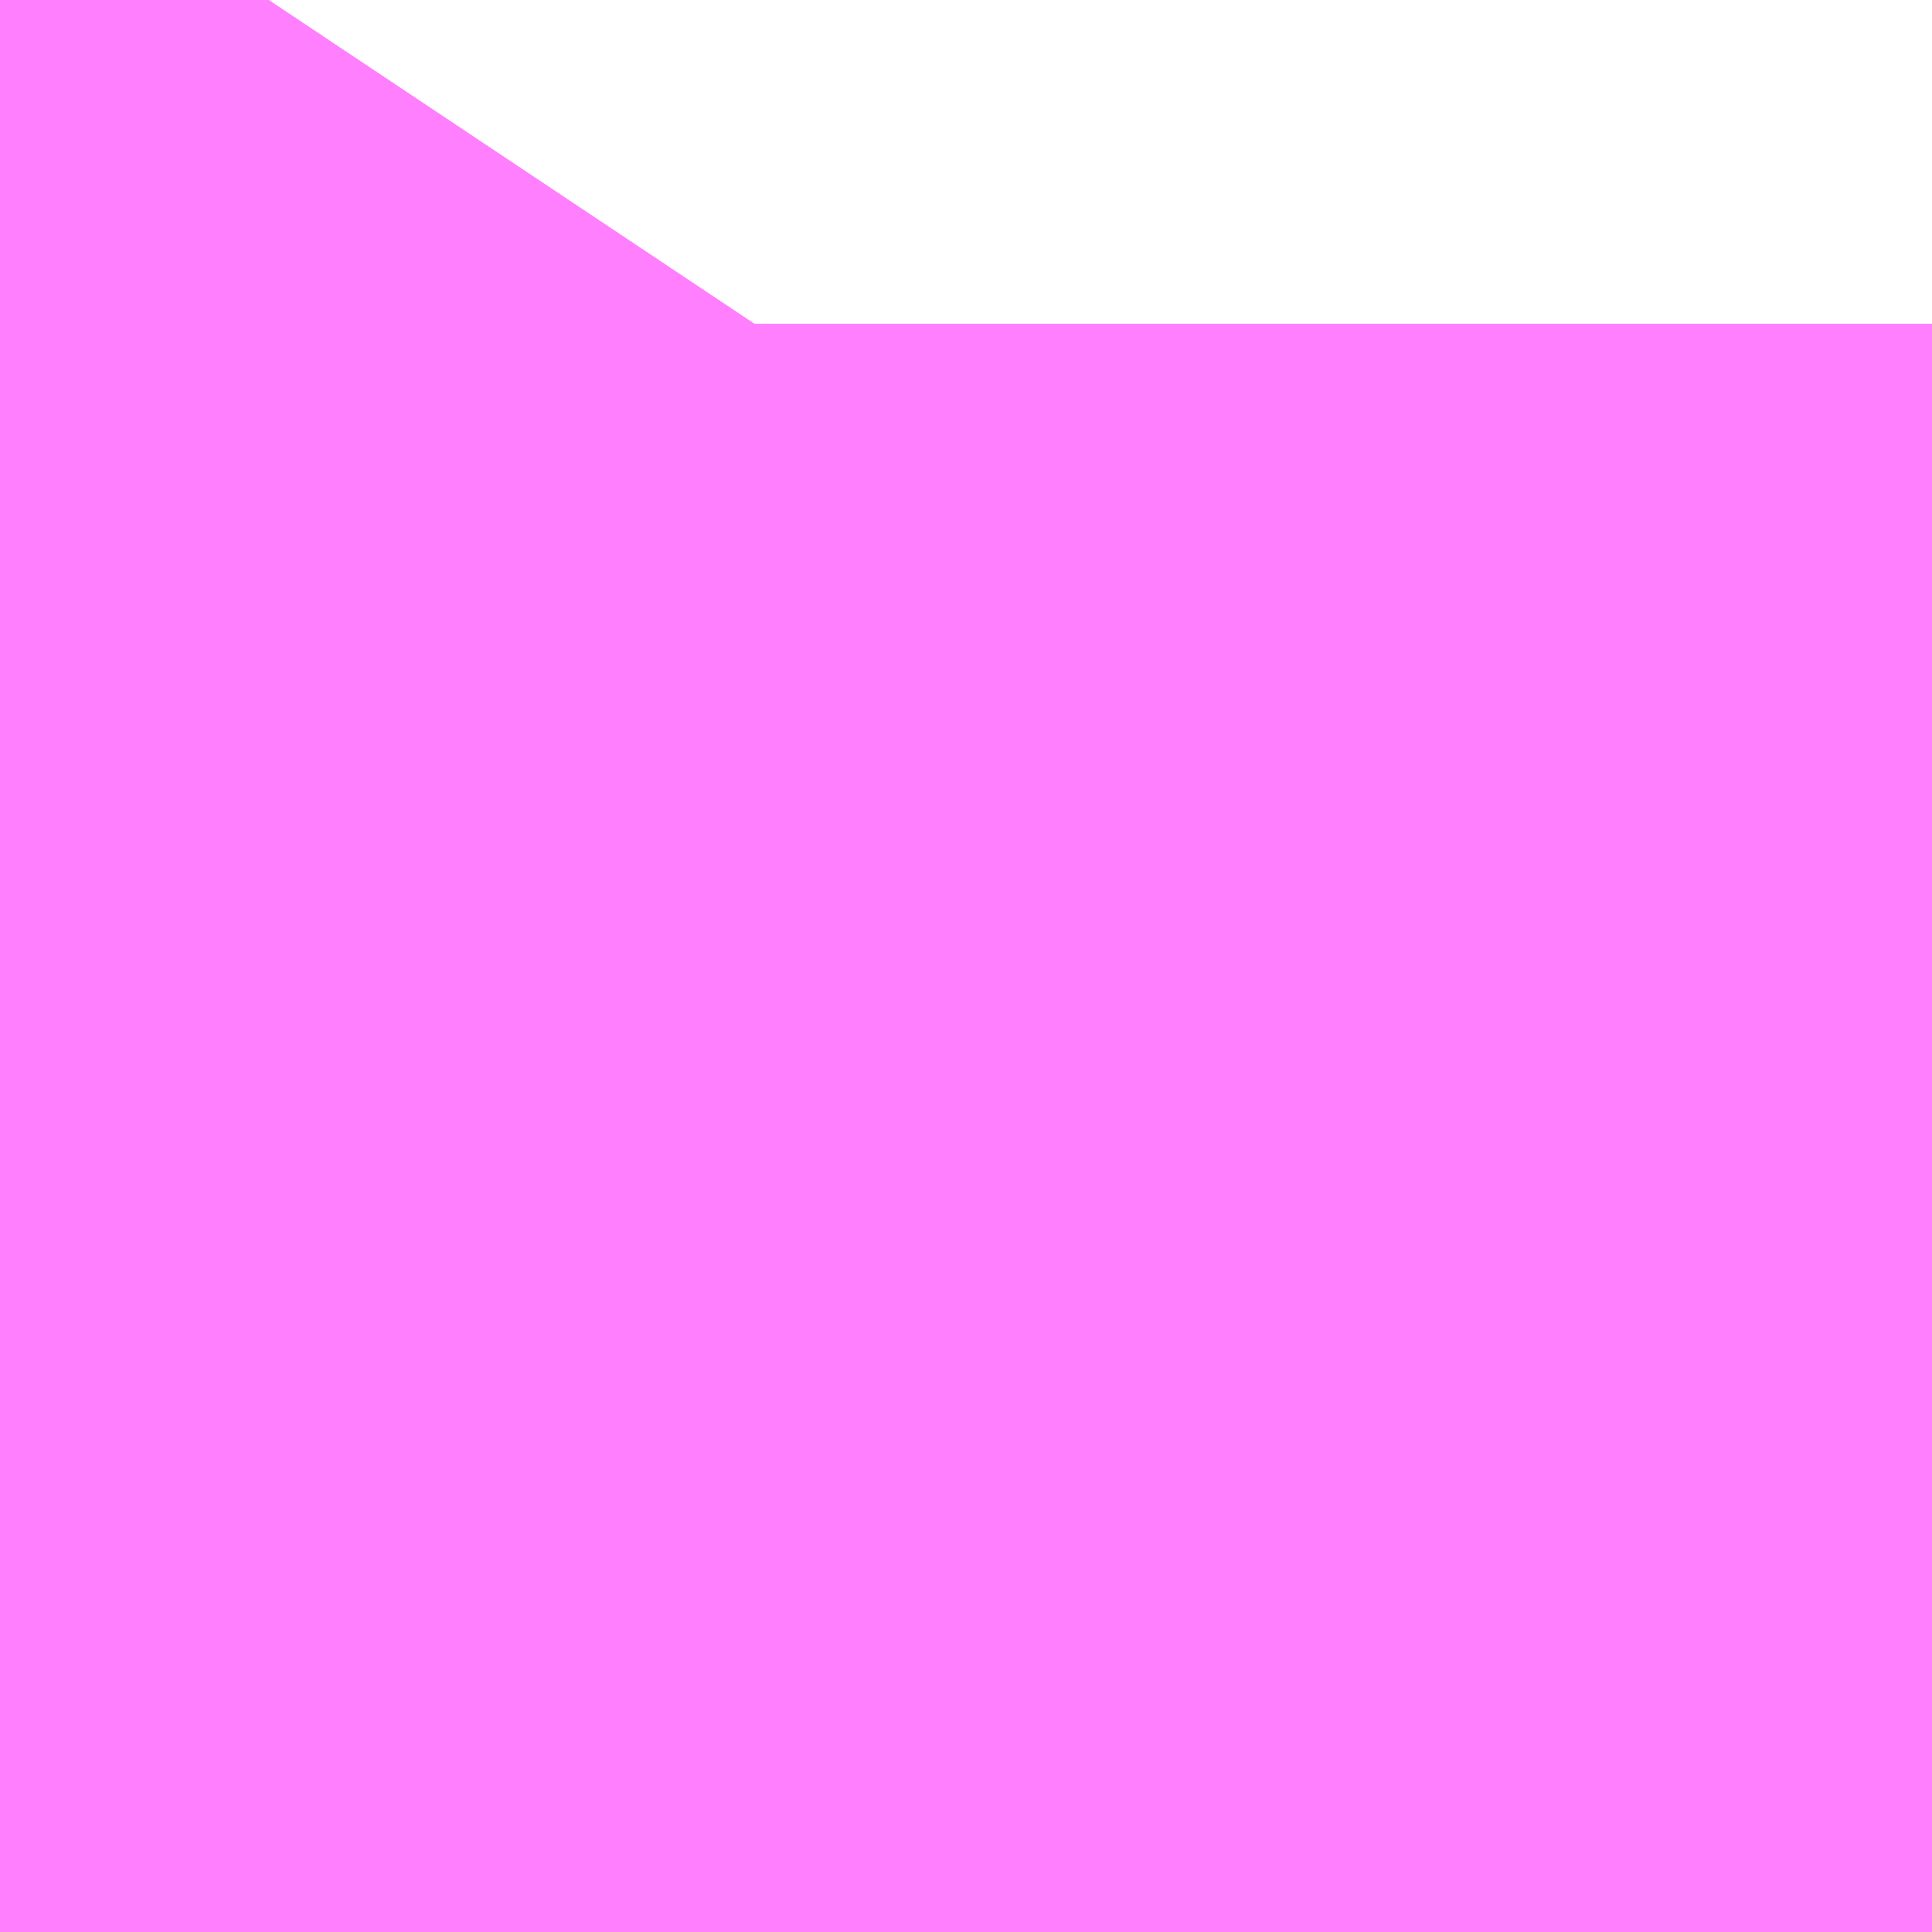 <?xml version="1.0" encoding="UTF-8"?>
<svg  xmlns="http://www.w3.org/2000/svg" xmlns:xlink="http://www.w3.org/1999/xlink" xmlns:go="http://purl.org/svgmap/profile" property="N07_001,N07_002,N07_003,N07_004,N07_005,N07_006,N07_007" viewBox="14097.244 -3865.952 0.137 0.137" go:dataArea="14097.244262695312 -3865.9515380859375 0.1373291015625 0.1373291015625" >
<globalCoordinateSystem srsName="http://purl.org/crs/84" transform="matrix(100.0,0.0,0.0,-100.0,0.0,0.0)" />
<defs>
 <g id="p0" >
  <circle cx="0.0" cy="0.0" r="3" stroke="green" stroke-width="0.75" vector-effect="non-scaling-stroke" />
 </g>
</defs>
<g fill="none" fill-rule="evenodd" stroke="#FF00FF" stroke-width="0.75" opacity="0.5" vector-effect="non-scaling-stroke" stroke-linejoin="bevel" >
<path content="1,JRバス東北（株）,うみねこ号,1.0,1.0,1.0," xlink:title="1" d="M14097.244,-3865.927L14097.247,-3865.93L14097.251,-3865.936L14097.252,-3865.937L14097.252,-3865.937L14097.252,-3865.937L14097.252,-3865.937L14097.252,-3865.937L14097.252,-3865.937L14097.252,-3865.937L14097.254,-3865.939L14097.254,-3865.939L14097.254,-3865.939L14097.254,-3865.939L14097.254,-3865.939L14097.261,-3865.949L14097.263,-3865.952"/>
<path content="1,JRバス東北（株）,けんじライナー号,1.0,1.0,1.0," xlink:title="1" d="M14097.244,-3865.927L14097.247,-3865.93L14097.251,-3865.936L14097.252,-3865.937L14097.252,-3865.937L14097.252,-3865.937L14097.252,-3865.937L14097.252,-3865.937L14097.252,-3865.937L14097.252,-3865.937L14097.254,-3865.939L14097.254,-3865.939L14097.254,-3865.939L14097.254,-3865.939L14097.254,-3865.939L14097.261,-3865.949L14097.263,-3865.952"/>
<path content="1,JRバス東北（株）,アーバン号,3.2,4.0,4.0," xlink:title="1" d="M14097.244,-3865.927L14097.247,-3865.93L14097.251,-3865.936L14097.252,-3865.937L14097.252,-3865.937L14097.252,-3865.937L14097.252,-3865.937L14097.252,-3865.937L14097.252,-3865.937L14097.252,-3865.937L14097.254,-3865.939L14097.254,-3865.939L14097.254,-3865.939L14097.254,-3865.939L14097.254,-3865.939L14097.261,-3865.949L14097.263,-3865.952"/>
<path content="1,JRバス東北（株）,キャッスル号,3.0,3.0,3.0," xlink:title="1" d="M14097.244,-3865.927L14097.247,-3865.93L14097.251,-3865.936L14097.252,-3865.937L14097.252,-3865.937L14097.252,-3865.937L14097.252,-3865.937L14097.252,-3865.937L14097.252,-3865.937L14097.252,-3865.937L14097.254,-3865.939L14097.254,-3865.939L14097.254,-3865.939L14097.254,-3865.939L14097.254,-3865.939L14097.261,-3865.949L14097.263,-3865.952"/>
<path content="1,JRバス東北（株）,グリーンライナー号,2.0,2.0,2.0," xlink:title="1" d="M14097.244,-3865.927L14097.247,-3865.93L14097.251,-3865.936L14097.252,-3865.937L14097.252,-3865.937L14097.252,-3865.937L14097.252,-3865.937L14097.252,-3865.937L14097.252,-3865.937L14097.252,-3865.937L14097.254,-3865.939L14097.254,-3865.939L14097.254,-3865.939L14097.254,-3865.939L14097.254,-3865.939L14097.261,-3865.949L14097.263,-3865.952"/>
<path content="1,JRバス東北（株）,ドリーム盛岡・らくちん号,2.2,3.0,3.0," xlink:title="1" d="M14097.244,-3865.927L14097.247,-3865.93L14097.251,-3865.936L14097.252,-3865.937L14097.252,-3865.937L14097.252,-3865.937L14097.252,-3865.937L14097.252,-3865.937L14097.252,-3865.937L14097.252,-3865.937L14097.254,-3865.939L14097.254,-3865.939L14097.254,-3865.939L14097.254,-3865.939L14097.254,-3865.939L14097.261,-3865.949L14097.263,-3865.952"/>
<path content="1,JRバス東北（株）,ドリーム秋田・横浜号,1.0,1.0,1.0," xlink:title="1" d="M14097.263,-3865.952L14097.261,-3865.949L14097.254,-3865.939L14097.254,-3865.939L14097.254,-3865.939L14097.254,-3865.939L14097.254,-3865.939L14097.252,-3865.937L14097.252,-3865.937L14097.252,-3865.937L14097.252,-3865.937L14097.252,-3865.937L14097.252,-3865.937L14097.252,-3865.937L14097.251,-3865.936L14097.247,-3865.93L14097.244,-3865.927"/>
<path content="1,JRバス東北（株）,ブルーシティ号,1.5,1.5,1.5," xlink:title="1" d="M14097.244,-3865.927L14097.247,-3865.93L14097.251,-3865.936L14097.252,-3865.937L14097.252,-3865.937L14097.252,-3865.937L14097.252,-3865.937L14097.252,-3865.937L14097.252,-3865.937L14097.252,-3865.937L14097.254,-3865.939L14097.254,-3865.939L14097.254,-3865.939L14097.254,-3865.939L14097.254,-3865.939L14097.261,-3865.949L14097.263,-3865.952"/>
<path content="1,JRバス東北（株）,ラ・フォーレ号,1.0,1.0,1.0," xlink:title="1" d="M14097.244,-3865.927L14097.247,-3865.93L14097.251,-3865.936L14097.252,-3865.937L14097.252,-3865.937L14097.252,-3865.937L14097.252,-3865.937L14097.252,-3865.937L14097.252,-3865.937L14097.252,-3865.937L14097.254,-3865.939L14097.254,-3865.939L14097.254,-3865.939L14097.254,-3865.939L14097.254,-3865.939L14097.261,-3865.949L14097.263,-3865.952"/>
<path content="1,JRバス東北（株）,仙台～大館線,1.0,1.0,1.0," xlink:title="1" d="M14097.244,-3865.927L14097.245,-3865.927L14097.246,-3865.928L14097.246,-3865.929L14097.247,-3865.93L14097.251,-3865.936L14097.252,-3865.937L14097.252,-3865.937L14097.252,-3865.937L14097.252,-3865.937L14097.252,-3865.937L14097.252,-3865.937L14097.252,-3865.937L14097.254,-3865.939L14097.254,-3865.939L14097.254,-3865.939L14097.254,-3865.939L14097.254,-3865.939L14097.261,-3865.949L14097.261,-3865.949L14097.261,-3865.949L14097.261,-3865.949L14097.261,-3865.949L14097.261,-3865.949L14097.263,-3865.952"/>
<path content="1,JRバス東北（株）,仙台～江刺・水沢線,2.0,2.0,2.0," xlink:title="1" d="M14097.244,-3865.927L14097.247,-3865.93L14097.251,-3865.936L14097.252,-3865.937L14097.252,-3865.937L14097.252,-3865.937L14097.252,-3865.937L14097.252,-3865.937L14097.252,-3865.937L14097.252,-3865.937L14097.254,-3865.939L14097.254,-3865.939L14097.254,-3865.939L14097.254,-3865.939L14097.254,-3865.939L14097.261,-3865.949L14097.263,-3865.952"/>
<path content="1,JRバス東北（株）,仙秋号,2.0,2.0,2.0," xlink:title="1" d="M14097.244,-3865.927L14097.247,-3865.93L14097.251,-3865.936L14097.252,-3865.937L14097.252,-3865.937L14097.252,-3865.937L14097.252,-3865.937L14097.252,-3865.937L14097.252,-3865.937L14097.252,-3865.937L14097.254,-3865.939L14097.254,-3865.939L14097.254,-3865.939L14097.254,-3865.939L14097.254,-3865.939L14097.261,-3865.949L14097.263,-3865.952"/>
<path content="1,JRバス関東（株）,ドリーム盛岡号,2.2,3.0,3.0," xlink:title="1" d="M14097.244,-3865.927L14097.247,-3865.93L14097.251,-3865.936L14097.252,-3865.937L14097.252,-3865.937L14097.252,-3865.937L14097.252,-3865.937L14097.252,-3865.937L14097.252,-3865.937L14097.252,-3865.937L14097.254,-3865.939L14097.254,-3865.939L14097.254,-3865.939L14097.254,-3865.939L14097.254,-3865.939L14097.261,-3865.949L14097.263,-3865.952"/>
<path content="1,京浜急行バス（株）,ノクターン号,3.4,4.0,4.0," xlink:title="1" d="M14097.244,-3865.927L14097.247,-3865.93L14097.251,-3865.936L14097.252,-3865.937L14097.252,-3865.937L14097.252,-3865.937L14097.252,-3865.937L14097.252,-3865.937L14097.252,-3865.937L14097.252,-3865.937L14097.254,-3865.939L14097.254,-3865.939L14097.254,-3865.939L14097.254,-3865.939L14097.254,-3865.939L14097.261,-3865.949L14097.263,-3865.952"/>
<path content="1,京浜急行バス（株）,ビーム号,1.0,1.0,1.0," xlink:title="1" d="M14097.263,-3865.952L14097.261,-3865.949L14097.254,-3865.939L14097.254,-3865.939L14097.254,-3865.939L14097.254,-3865.939L14097.254,-3865.939L14097.252,-3865.937L14097.252,-3865.937L14097.252,-3865.937L14097.252,-3865.937L14097.252,-3865.937L14097.252,-3865.937L14097.252,-3865.937L14097.251,-3865.936L14097.247,-3865.93L14097.244,-3865.927"/>
<path content="1,十和田観光電鉄（株）,うみねこ号,4.0,4.0,4.0," xlink:title="1" d="M14097.263,-3865.952L14097.261,-3865.949L14097.254,-3865.939L14097.254,-3865.939L14097.254,-3865.939L14097.254,-3865.939L14097.254,-3865.939L14097.252,-3865.937L14097.252,-3865.937L14097.252,-3865.937L14097.252,-3865.937L14097.252,-3865.937L14097.252,-3865.937L14097.252,-3865.937L14097.251,-3865.936L14097.247,-3865.93L14097.246,-3865.929L14097.246,-3865.928L14097.245,-3865.927L14097.244,-3865.927"/>
<path content="1,十和田観光電鉄（株）,シリウス号,1.0,1.0,1.0," xlink:title="1" d="M14097.263,-3865.952L14097.261,-3865.949L14097.261,-3865.949L14097.261,-3865.949L14097.261,-3865.949L14097.261,-3865.949L14097.261,-3865.949L14097.254,-3865.939L14097.254,-3865.939L14097.254,-3865.939L14097.254,-3865.939L14097.254,-3865.939L14097.252,-3865.937L14097.252,-3865.937L14097.252,-3865.937L14097.252,-3865.937L14097.252,-3865.937L14097.252,-3865.937L14097.252,-3865.937L14097.251,-3865.936L14097.247,-3865.93L14097.246,-3865.929L14097.246,-3865.928L14097.245,-3865.927L14097.244,-3865.927"/>
<path content="1,十和田観光電鉄（株）,ブルーシティー号,6.0,6.0,6.0," xlink:title="1" d="M14097.263,-3865.952L14097.261,-3865.949L14097.254,-3865.939L14097.254,-3865.939L14097.254,-3865.939L14097.254,-3865.939L14097.254,-3865.939L14097.252,-3865.937L14097.252,-3865.937L14097.252,-3865.937L14097.252,-3865.937L14097.252,-3865.937L14097.252,-3865.937L14097.252,-3865.937L14097.251,-3865.936L14097.247,-3865.93L14097.246,-3865.929L14097.246,-3865.928L14097.245,-3865.927L14097.244,-3865.927"/>
<path content="1,南部バス（株）,うみねこ号　仙台→八戸,4.0,4.0,4.0," xlink:title="1" d="M14097.244,-3865.927L14097.245,-3865.927L14097.246,-3865.928L14097.246,-3865.929L14097.247,-3865.93L14097.251,-3865.936L14097.252,-3865.937L14097.252,-3865.937L14097.252,-3865.937L14097.252,-3865.937L14097.252,-3865.937L14097.252,-3865.937L14097.252,-3865.937L14097.254,-3865.939L14097.254,-3865.939L14097.254,-3865.939L14097.254,-3865.939L14097.254,-3865.939L14097.261,-3865.949L14097.263,-3865.952"/>
<path content="1,南部バス（株）,うみねこ号　八戸→仙台,4.0,4.0,4.0," xlink:title="1" d="M14097.263,-3865.952L14097.261,-3865.949L14097.261,-3865.949L14097.261,-3865.949L14097.261,-3865.949L14097.261,-3865.949L14097.261,-3865.949L14097.254,-3865.939L14097.254,-3865.939L14097.254,-3865.939L14097.254,-3865.939L14097.254,-3865.939L14097.252,-3865.937L14097.252,-3865.937L14097.252,-3865.937L14097.252,-3865.937L14097.252,-3865.937L14097.252,-3865.937L14097.252,-3865.937L14097.251,-3865.936L14097.247,-3865.93L14097.246,-3865.929L14097.246,-3865.928L14097.245,-3865.927L14097.244,-3865.927"/>
<path content="1,国際興業（株）,けせんライナー,1.0,1.0,1.0," xlink:title="1" d="M14097.244,-3865.927L14097.247,-3865.93L14097.251,-3865.936L14097.252,-3865.937L14097.252,-3865.937L14097.252,-3865.937L14097.252,-3865.937L14097.252,-3865.937L14097.252,-3865.937L14097.252,-3865.937L14097.254,-3865.939L14097.254,-3865.939L14097.254,-3865.939L14097.254,-3865.939L14097.254,-3865.939L14097.261,-3865.949L14097.263,-3865.952"/>
<path content="1,国際興業（株）,イーハトープ号,1.0,1.0,1.0," xlink:title="1" d="M14097.244,-3865.927L14097.247,-3865.93L14097.251,-3865.936L14097.252,-3865.937L14097.252,-3865.937L14097.252,-3865.937L14097.252,-3865.937L14097.252,-3865.937L14097.252,-3865.937L14097.252,-3865.937L14097.254,-3865.939L14097.254,-3865.939L14097.254,-3865.939L14097.254,-3865.939L14097.254,-3865.939L14097.261,-3865.949L14097.263,-3865.952"/>
<path content="1,国際興業（株）,シリウス号,1.0,1.0,1.0," xlink:title="1" d="M14097.244,-3865.927L14097.247,-3865.93L14097.251,-3865.936L14097.252,-3865.937L14097.252,-3865.937L14097.252,-3865.937L14097.252,-3865.937L14097.252,-3865.937L14097.252,-3865.937L14097.252,-3865.937L14097.254,-3865.939L14097.254,-3865.939L14097.254,-3865.939L14097.254,-3865.939L14097.254,-3865.939L14097.261,-3865.949L14097.263,-3865.952"/>
<path content="1,国際興業（株）,ジュピター号,1.0,1.0,1.0," xlink:title="1" d="M14097.244,-3865.927L14097.247,-3865.93L14097.251,-3865.936L14097.252,-3865.937L14097.252,-3865.937L14097.252,-3865.937L14097.252,-3865.937L14097.252,-3865.937L14097.252,-3865.937L14097.252,-3865.937L14097.254,-3865.939L14097.254,-3865.939L14097.254,-3865.939L14097.254,-3865.939L14097.254,-3865.939L14097.261,-3865.949L14097.263,-3865.952"/>
<path content="1,国際興業（株）,ドリーム盛岡（らくちん）号,2.2,3.0,3.0," xlink:title="1" d="M14097.244,-3865.927L14097.247,-3865.93L14097.251,-3865.936L14097.252,-3865.937L14097.252,-3865.937L14097.252,-3865.937L14097.252,-3865.937L14097.252,-3865.937L14097.252,-3865.937L14097.252,-3865.937L14097.254,-3865.939L14097.254,-3865.939L14097.254,-3865.939L14097.254,-3865.939L14097.254,-3865.939L14097.261,-3865.949L14097.263,-3865.952"/>
<path content="1,国際興業（株）,遠野・釜石号,1.0,1.0,1.0," xlink:title="1" d="M14097.244,-3865.927L14097.247,-3865.93L14097.251,-3865.936L14097.252,-3865.937L14097.252,-3865.937L14097.252,-3865.937L14097.252,-3865.937L14097.252,-3865.937L14097.252,-3865.937L14097.252,-3865.937L14097.254,-3865.939L14097.254,-3865.939L14097.254,-3865.939L14097.254,-3865.939L14097.254,-3865.939L14097.261,-3865.949L14097.263,-3865.952"/>
<path content="1,宮城交通（株）,うみねこ,1.0,1.0,1.0," xlink:title="1" d="M14097.244,-3865.927L14097.245,-3865.927L14097.246,-3865.928L14097.246,-3865.929L14097.247,-3865.93L14097.251,-3865.936L14097.252,-3865.937L14097.252,-3865.937L14097.252,-3865.937L14097.252,-3865.937L14097.252,-3865.937L14097.252,-3865.937L14097.252,-3865.937L14097.254,-3865.939L14097.254,-3865.939L14097.254,-3865.939L14097.254,-3865.939L14097.254,-3865.939L14097.261,-3865.949L14097.261,-3865.949L14097.261,-3865.949L14097.261,-3865.949L14097.261,-3865.949L14097.261,-3865.949L14097.263,-3865.952"/>
<path content="1,宮城交通（株）,アーバン,3.2,4.0,4.0," xlink:title="1" d="M14097.244,-3865.927L14097.245,-3865.927L14097.246,-3865.928L14097.246,-3865.929L14097.247,-3865.93L14097.251,-3865.936L14097.252,-3865.937L14097.252,-3865.937L14097.252,-3865.937L14097.252,-3865.937L14097.252,-3865.937L14097.252,-3865.937L14097.252,-3865.937L14097.254,-3865.939L14097.254,-3865.939L14097.254,-3865.939L14097.254,-3865.939L14097.254,-3865.939L14097.261,-3865.949L14097.261,-3865.949L14097.261,-3865.949L14097.261,-3865.949L14097.261,-3865.949L14097.261,-3865.949L14097.263,-3865.952"/>
<path content="1,宮城交通（株）,キャッスル,3.0,3.0,3.0," xlink:title="1" d="M14097.244,-3865.927L14097.245,-3865.927L14097.246,-3865.928L14097.246,-3865.929L14097.247,-3865.93L14097.251,-3865.936L14097.252,-3865.937L14097.252,-3865.937L14097.252,-3865.937L14097.252,-3865.937L14097.252,-3865.937L14097.252,-3865.937L14097.252,-3865.937L14097.254,-3865.939L14097.254,-3865.939L14097.254,-3865.939L14097.254,-3865.939L14097.254,-3865.939L14097.261,-3865.949L14097.261,-3865.949L14097.261,-3865.949L14097.261,-3865.949L14097.261,-3865.949L14097.261,-3865.949L14097.263,-3865.952"/>
<path content="1,宮城交通（株）,ブルーシティ,1.5,1.5,1.5," xlink:title="1" d="M14097.244,-3865.927L14097.245,-3865.927L14097.246,-3865.928L14097.246,-3865.929L14097.247,-3865.93L14097.251,-3865.936L14097.252,-3865.937L14097.252,-3865.937L14097.252,-3865.937L14097.252,-3865.937L14097.252,-3865.937L14097.252,-3865.937L14097.252,-3865.937L14097.254,-3865.939L14097.254,-3865.939L14097.254,-3865.939L14097.254,-3865.939L14097.254,-3865.939L14097.261,-3865.949L14097.261,-3865.949L14097.261,-3865.949L14097.261,-3865.949L14097.261,-3865.949L14097.261,-3865.949L14097.263,-3865.952"/>
<path content="1,宮城交通（株）,仙台～佐沼線,8.0,8.0,8.0," xlink:title="1" d="M14097.244,-3865.927L14097.245,-3865.927L14097.246,-3865.928L14097.246,-3865.929L14097.247,-3865.93L14097.251,-3865.936L14097.252,-3865.937L14097.252,-3865.937L14097.252,-3865.937L14097.252,-3865.937L14097.252,-3865.937L14097.252,-3865.937L14097.252,-3865.937L14097.254,-3865.939L14097.254,-3865.939L14097.254,-3865.939L14097.254,-3865.939L14097.254,-3865.939L14097.261,-3865.949L14097.261,-3865.949L14097.261,-3865.949L14097.261,-3865.949L14097.261,-3865.949L14097.261,-3865.949L14097.263,-3865.952"/>
<path content="1,宮城交通（株）,仙台～大船渡線,2.0,2.0,2.0," xlink:title="1" d="M14097.244,-3865.927L14097.247,-3865.93L14097.251,-3865.936L14097.252,-3865.937L14097.252,-3865.937L14097.252,-3865.937L14097.252,-3865.937L14097.252,-3865.937L14097.252,-3865.937L14097.252,-3865.937L14097.254,-3865.939L14097.254,-3865.939L14097.254,-3865.939L14097.254,-3865.939L14097.254,-3865.939L14097.261,-3865.949L14097.263,-3865.952"/>
<path content="1,宮城交通（株）,仙台～栗駒線,2.0,2.0,2.0," xlink:title="1" d="M14097.244,-3865.927L14097.245,-3865.927L14097.246,-3865.928L14097.246,-3865.929L14097.247,-3865.93L14097.251,-3865.936L14097.252,-3865.937L14097.252,-3865.937L14097.252,-3865.937L14097.252,-3865.937L14097.252,-3865.937L14097.252,-3865.937L14097.252,-3865.937L14097.254,-3865.939L14097.254,-3865.939L14097.254,-3865.939L14097.254,-3865.939L14097.254,-3865.939L14097.261,-3865.949L14097.261,-3865.949L14097.261,-3865.949L14097.261,-3865.949L14097.261,-3865.949L14097.261,-3865.949L14097.263,-3865.952"/>
<path content="1,宮城交通（株）,仙台～気仙沼線,3.0,3.0,3.0," xlink:title="1" d="M14097.244,-3865.927L14097.245,-3865.927L14097.246,-3865.928L14097.246,-3865.929L14097.247,-3865.93L14097.251,-3865.936L14097.252,-3865.937L14097.252,-3865.937L14097.252,-3865.937L14097.252,-3865.937L14097.252,-3865.937L14097.252,-3865.937L14097.252,-3865.937L14097.254,-3865.939L14097.254,-3865.939L14097.254,-3865.939L14097.254,-3865.939L14097.254,-3865.939L14097.261,-3865.949L14097.261,-3865.949L14097.261,-3865.949L14097.261,-3865.949L14097.261,-3865.949L14097.261,-3865.949L14097.263,-3865.952"/>
<path content="1,宮城交通（株）,仙台～釜石線,1.0,1.0,1.0," xlink:title="1" d="M14097.244,-3865.927L14097.245,-3865.927L14097.246,-3865.928L14097.246,-3865.929L14097.247,-3865.93L14097.251,-3865.936L14097.252,-3865.937L14097.252,-3865.937L14097.252,-3865.937L14097.252,-3865.937L14097.252,-3865.937L14097.252,-3865.937L14097.252,-3865.937L14097.254,-3865.939L14097.254,-3865.939L14097.254,-3865.939L14097.254,-3865.939L14097.254,-3865.939L14097.261,-3865.949L14097.261,-3865.949L14097.261,-3865.949L14097.261,-3865.949L14097.261,-3865.949L14097.261,-3865.949L14097.263,-3865.952"/>
<path content="1,宮城交通（株）,仙秋,4.0,4.0,4.0," xlink:title="1" d="M14097.244,-3865.927L14097.245,-3865.927L14097.246,-3865.928L14097.246,-3865.929L14097.247,-3865.93L14097.251,-3865.936L14097.252,-3865.937L14097.252,-3865.937L14097.252,-3865.937L14097.252,-3865.937L14097.252,-3865.937L14097.252,-3865.937L14097.252,-3865.937L14097.254,-3865.939L14097.254,-3865.939L14097.254,-3865.939L14097.254,-3865.939L14097.254,-3865.939L14097.261,-3865.949L14097.261,-3865.949L14097.261,-3865.949L14097.261,-3865.949L14097.261,-3865.949L14097.261,-3865.949L14097.263,-3865.952"/>
<path content="1,宮城交通（株）,南三陸～仙台線,3.0,3.0,3.0," xlink:title="1" d="M14097.244,-3865.927L14097.245,-3865.927L14097.246,-3865.928L14097.246,-3865.929L14097.247,-3865.93L14097.251,-3865.936L14097.252,-3865.937L14097.252,-3865.937L14097.252,-3865.937L14097.252,-3865.937L14097.252,-3865.937L14097.252,-3865.937L14097.252,-3865.937L14097.254,-3865.939L14097.254,-3865.939L14097.254,-3865.939L14097.254,-3865.939L14097.254,-3865.939L14097.261,-3865.949L14097.261,-3865.949L14097.261,-3865.949L14097.261,-3865.949L14097.261,-3865.949L14097.261,-3865.949L14097.263,-3865.952"/>
<path content="1,小田急シティバス（株）,フローラ号,1.0,1.0,1.0," xlink:title="1" d="M14097.244,-3865.927L14097.247,-3865.93L14097.251,-3865.936L14097.252,-3865.937L14097.252,-3865.937L14097.252,-3865.937L14097.252,-3865.937L14097.252,-3865.937L14097.252,-3865.937L14097.252,-3865.937L14097.254,-3865.939L14097.254,-3865.939L14097.254,-3865.939L14097.254,-3865.939L14097.254,-3865.939L14097.261,-3865.949L14097.263,-3865.952"/>
<path content="1,小田急バス（株）,フローラ号,1.0,1.0,1.0," xlink:title="1" d="M14097.244,-3865.927L14097.247,-3865.93L14097.251,-3865.936L14097.252,-3865.937L14097.252,-3865.937L14097.252,-3865.937L14097.252,-3865.937L14097.252,-3865.937L14097.252,-3865.937L14097.252,-3865.937L14097.254,-3865.939L14097.254,-3865.939L14097.254,-3865.939L14097.254,-3865.939L14097.254,-3865.939L14097.261,-3865.949L14097.263,-3865.952"/>
<path content="1,岩手急行バス（株）,一ノ関仙台線,19.0,19.0,19.0," xlink:title="1" d="M14097.244,-3865.927L14097.245,-3865.927L14097.246,-3865.928L14097.246,-3865.929L14097.247,-3865.93L14097.251,-3865.936L14097.252,-3865.937L14097.252,-3865.937L14097.252,-3865.937L14097.252,-3865.937L14097.252,-3865.937L14097.252,-3865.937L14097.252,-3865.937L14097.254,-3865.939L14097.254,-3865.939L14097.254,-3865.939L14097.254,-3865.939L14097.254,-3865.939L14097.261,-3865.949L14097.261,-3865.949L14097.261,-3865.949L14097.261,-3865.949L14097.261,-3865.949L14097.261,-3865.949L14097.263,-3865.952"/>
<path content="1,岩手県交通（株）,けせんライナー,1.0,1.0,1.0," xlink:title="1" d="M14097.244,-3865.927L14097.247,-3865.93L14097.251,-3865.936L14097.252,-3865.937L14097.252,-3865.937L14097.252,-3865.937L14097.252,-3865.937L14097.252,-3865.937L14097.252,-3865.937L14097.252,-3865.937L14097.254,-3865.939L14097.254,-3865.939L14097.254,-3865.939L14097.254,-3865.939L14097.254,-3865.939L14097.261,-3865.949L14097.263,-3865.952"/>
<path content="1,岩手県交通（株）,けんじライナー,2.0,2.0,2.0," xlink:title="1" d="M14097.244,-3865.927L14097.245,-3865.927L14097.246,-3865.928L14097.246,-3865.929L14097.247,-3865.93L14097.251,-3865.936L14097.252,-3865.937L14097.252,-3865.937L14097.252,-3865.937L14097.252,-3865.937L14097.252,-3865.937L14097.252,-3865.937L14097.252,-3865.937L14097.254,-3865.939L14097.254,-3865.939L14097.254,-3865.939L14097.254,-3865.939L14097.254,-3865.939L14097.261,-3865.949L14097.261,-3865.949L14097.261,-3865.949L14097.261,-3865.949L14097.261,-3865.949L14097.261,-3865.949L14097.263,-3865.952"/>
<path content="1,岩手県交通（株）,アーバン号,3.2,4.0,4.0," xlink:title="1" d="M14097.244,-3865.927L14097.245,-3865.927L14097.246,-3865.928L14097.246,-3865.929L14097.247,-3865.93L14097.251,-3865.936L14097.252,-3865.937L14097.252,-3865.937L14097.252,-3865.937L14097.252,-3865.937L14097.252,-3865.937L14097.252,-3865.937L14097.252,-3865.937L14097.254,-3865.939L14097.254,-3865.939L14097.254,-3865.939L14097.254,-3865.939L14097.254,-3865.939L14097.261,-3865.949L14097.261,-3865.949L14097.261,-3865.949L14097.261,-3865.949L14097.261,-3865.949L14097.261,-3865.949L14097.263,-3865.952"/>
<path content="1,岩手県交通（株）,イーハトーブ号,1.0,1.0,1.0," xlink:title="1" d="M14097.244,-3865.927L14097.247,-3865.93L14097.251,-3865.936L14097.252,-3865.937L14097.252,-3865.937L14097.252,-3865.937L14097.252,-3865.937L14097.252,-3865.937L14097.252,-3865.937L14097.252,-3865.937L14097.254,-3865.939L14097.254,-3865.939L14097.254,-3865.939L14097.254,-3865.939L14097.254,-3865.939L14097.261,-3865.949L14097.263,-3865.952"/>
<path content="1,岩手県交通（株）,ドリーム盛岡（らくちん）号,2.3,3.0,3.0," xlink:title="1" d="M14097.244,-3865.927L14097.247,-3865.93L14097.251,-3865.936L14097.252,-3865.937L14097.252,-3865.937L14097.252,-3865.937L14097.252,-3865.937L14097.252,-3865.937L14097.252,-3865.937L14097.252,-3865.937L14097.254,-3865.939L14097.254,-3865.939L14097.254,-3865.939L14097.254,-3865.939L14097.254,-3865.939L14097.261,-3865.949L14097.263,-3865.952"/>
<path content="1,岩手県交通（株）,一関・仙台線,0.5,0.5,0.5," xlink:title="1" d="M14097.263,-3865.952L14097.261,-3865.949L14097.261,-3865.949L14097.261,-3865.949L14097.261,-3865.949L14097.261,-3865.949L14097.261,-3865.949L14097.254,-3865.939L14097.254,-3865.939L14097.254,-3865.939L14097.254,-3865.939L14097.254,-3865.939L14097.252,-3865.937L14097.252,-3865.937L14097.252,-3865.937L14097.252,-3865.937L14097.252,-3865.937L14097.252,-3865.937L14097.252,-3865.937L14097.251,-3865.936L14097.247,-3865.93L14097.246,-3865.929L14097.246,-3865.928L14097.245,-3865.927L14097.244,-3865.927"/>
<path content="1,岩手県交通（株）,大船渡・仙台線,2.0,2.0,2.0," xlink:title="1" d="M14097.263,-3865.952L14097.261,-3865.949L14097.261,-3865.949L14097.261,-3865.949L14097.261,-3865.949L14097.261,-3865.949L14097.261,-3865.949L14097.254,-3865.939L14097.254,-3865.939L14097.254,-3865.939L14097.254,-3865.939L14097.254,-3865.939L14097.252,-3865.937L14097.252,-3865.937L14097.252,-3865.937L14097.252,-3865.937L14097.252,-3865.937L14097.252,-3865.937L14097.252,-3865.937L14097.251,-3865.936L14097.247,-3865.93L14097.246,-3865.929L14097.246,-3865.928L14097.245,-3865.927L14097.244,-3865.927"/>
<path content="1,岩手県交通（株）,平泉中尊寺号,0.5,0.5,0.5," xlink:title="1" d="M14097.244,-3865.927L14097.245,-3865.927L14097.246,-3865.928L14097.246,-3865.929L14097.247,-3865.93L14097.251,-3865.936L14097.252,-3865.937L14097.252,-3865.937L14097.252,-3865.937L14097.252,-3865.937L14097.252,-3865.937L14097.252,-3865.937L14097.252,-3865.937L14097.254,-3865.939L14097.254,-3865.939L14097.254,-3865.939L14097.254,-3865.939L14097.254,-3865.939L14097.261,-3865.949L14097.261,-3865.949L14097.261,-3865.949L14097.261,-3865.949L14097.261,-3865.949L14097.261,-3865.949L14097.263,-3865.952"/>
<path content="1,岩手県交通（株）,江刺・仙台線,2.0,2.0,2.0," xlink:title="1" d="M14097.244,-3865.927L14097.245,-3865.927L14097.246,-3865.928L14097.246,-3865.929L14097.247,-3865.93L14097.251,-3865.936L14097.252,-3865.937L14097.252,-3865.937L14097.252,-3865.937L14097.252,-3865.937L14097.252,-3865.937L14097.252,-3865.937L14097.252,-3865.937L14097.254,-3865.939L14097.254,-3865.939L14097.254,-3865.939L14097.254,-3865.939L14097.254,-3865.939L14097.261,-3865.949L14097.261,-3865.949L14097.261,-3865.949L14097.261,-3865.949L14097.261,-3865.949L14097.261,-3865.949L14097.263,-3865.952"/>
<path content="1,岩手県交通（株）,盛岡・横浜線,1.0,1.0,1.0," xlink:title="1" d="M14097.244,-3865.927L14097.247,-3865.93L14097.251,-3865.936L14097.252,-3865.937L14097.252,-3865.937L14097.252,-3865.937L14097.252,-3865.937L14097.252,-3865.937L14097.252,-3865.937L14097.252,-3865.937L14097.254,-3865.939L14097.254,-3865.939L14097.254,-3865.939L14097.254,-3865.939L14097.254,-3865.939L14097.261,-3865.949L14097.263,-3865.952"/>
<path content="1,岩手県交通（株）,遠野・釜石号,1.0,1.0,1.0," xlink:title="1" d="M14097.244,-3865.927L14097.247,-3865.93L14097.251,-3865.936L14097.252,-3865.937L14097.252,-3865.937L14097.252,-3865.937L14097.252,-3865.937L14097.252,-3865.937L14097.252,-3865.937L14097.252,-3865.937L14097.254,-3865.939L14097.254,-3865.939L14097.254,-3865.939L14097.254,-3865.939L14097.254,-3865.939L14097.261,-3865.949L14097.263,-3865.952"/>
<path content="1,岩手県交通（株）,釜石・仙台線,1.0,1.0,1.0," xlink:title="1" d="M14097.263,-3865.952L14097.261,-3865.949L14097.261,-3865.949L14097.261,-3865.949L14097.261,-3865.949L14097.261,-3865.949L14097.261,-3865.949L14097.254,-3865.939L14097.254,-3865.939L14097.254,-3865.939L14097.254,-3865.939L14097.254,-3865.939L14097.252,-3865.937L14097.252,-3865.937L14097.252,-3865.937L14097.252,-3865.937L14097.252,-3865.937L14097.252,-3865.937L14097.252,-3865.937L14097.251,-3865.936L14097.247,-3865.93L14097.246,-3865.929L14097.246,-3865.928L14097.245,-3865.927L14097.244,-3865.927"/>
<path content="1,岩手県北自動車（株）,BEAM-1　宮古・盛岡南⇔浜松町・品川,1.0,1.0,1.0," xlink:title="1" d="M14097.244,-3865.927L14097.247,-3865.93L14097.251,-3865.936L14097.252,-3865.937L14097.252,-3865.937L14097.252,-3865.937L14097.252,-3865.937L14097.252,-3865.937L14097.252,-3865.937L14097.252,-3865.937L14097.254,-3865.939L14097.254,-3865.939L14097.254,-3865.939L14097.254,-3865.939L14097.254,-3865.939L14097.261,-3865.949L14097.263,-3865.952"/>
<path content="1,岩手県北自動車（株）,アーバン号　盛岡⇔仙台,3.2,4.0,4.0," xlink:title="1" d="M14097.244,-3865.927L14097.245,-3865.927L14097.246,-3865.928L14097.246,-3865.929L14097.247,-3865.93L14097.251,-3865.936L14097.252,-3865.937L14097.252,-3865.937L14097.252,-3865.937L14097.252,-3865.937L14097.252,-3865.937L14097.252,-3865.937L14097.252,-3865.937L14097.254,-3865.939L14097.254,-3865.939L14097.254,-3865.939L14097.254,-3865.939L14097.254,-3865.939L14097.261,-3865.949L14097.261,-3865.949L14097.261,-3865.949L14097.261,-3865.949L14097.261,-3865.949L14097.261,-3865.949L14097.263,-3865.952"/>
<path content="1,弘南バス（株）,アップル号,1.0,1.0,1.0," xlink:title="1" d="M14097.263,-3865.952L14097.261,-3865.949L14097.254,-3865.939L14097.254,-3865.939L14097.254,-3865.939L14097.254,-3865.939L14097.254,-3865.939L14097.252,-3865.937L14097.252,-3865.937L14097.252,-3865.937L14097.252,-3865.937L14097.252,-3865.937L14097.252,-3865.937L14097.252,-3865.937L14097.251,-3865.936L14097.247,-3865.93L14097.244,-3865.927"/>
<path content="1,弘南バス（株）,キャッスル号,6.0,6.0,6.0," xlink:title="1" d="M14097.263,-3865.952L14097.261,-3865.949L14097.261,-3865.949L14097.261,-3865.949L14097.261,-3865.949L14097.261,-3865.949L14097.261,-3865.949L14097.254,-3865.939L14097.254,-3865.939L14097.254,-3865.939L14097.254,-3865.939L14097.254,-3865.939L14097.252,-3865.937L14097.252,-3865.937L14097.252,-3865.937L14097.252,-3865.937L14097.252,-3865.937L14097.252,-3865.937L14097.252,-3865.937L14097.251,-3865.936L14097.247,-3865.93L14097.246,-3865.929L14097.246,-3865.928L14097.245,-3865.927L14097.244,-3865.927"/>
<path content="1,弘南バス（株）,スカイ号,1.0,1.0,1.0," xlink:title="1" d="M14097.263,-3865.952L14097.261,-3865.949L14097.254,-3865.939L14097.254,-3865.939L14097.254,-3865.939L14097.254,-3865.939L14097.254,-3865.939L14097.252,-3865.937L14097.252,-3865.937L14097.252,-3865.937L14097.252,-3865.937L14097.252,-3865.937L14097.252,-3865.937L14097.252,-3865.937L14097.251,-3865.936L14097.247,-3865.93L14097.244,-3865.927"/>
<path content="1,弘南バス（株）,ノクターン号,1.0,1.0,1.0," xlink:title="1" d="M14097.263,-3865.952L14097.261,-3865.949L14097.254,-3865.939L14097.254,-3865.939L14097.254,-3865.939L14097.254,-3865.939L14097.254,-3865.939L14097.252,-3865.937L14097.252,-3865.937L14097.252,-3865.937L14097.252,-3865.937L14097.252,-3865.937L14097.252,-3865.937L14097.252,-3865.937L14097.251,-3865.936L14097.247,-3865.93L14097.244,-3865.927"/>
<path content="1,弘南バス（株）,パンダ号,3.0,3.0,3.0," xlink:title="1" d="M14097.263,-3865.952L14097.261,-3865.949L14097.254,-3865.939L14097.254,-3865.939L14097.254,-3865.939L14097.254,-3865.939L14097.254,-3865.939L14097.252,-3865.937L14097.252,-3865.937L14097.252,-3865.937L14097.252,-3865.937L14097.252,-3865.937L14097.252,-3865.937L14097.252,-3865.937L14097.251,-3865.936L14097.247,-3865.93L14097.244,-3865.927"/>
<path content="1,弘南バス（株）,ブルーシティー号,4.0,4.0,4.0," xlink:title="1" d="M14097.263,-3865.952L14097.261,-3865.949L14097.261,-3865.949L14097.261,-3865.949L14097.261,-3865.949L14097.261,-3865.949L14097.261,-3865.949L14097.254,-3865.939L14097.254,-3865.939L14097.254,-3865.939L14097.254,-3865.939L14097.254,-3865.939L14097.252,-3865.937L14097.252,-3865.937L14097.252,-3865.937L14097.252,-3865.937L14097.252,-3865.937L14097.252,-3865.937L14097.252,-3865.937L14097.251,-3865.936L14097.247,-3865.93L14097.246,-3865.929L14097.246,-3865.928L14097.245,-3865.927L14097.244,-3865.927"/>
<path content="1,弘南バス（株）,津軽号,1.0,1.0,1.0," xlink:title="1" d="M14097.244,-3865.927L14097.247,-3865.93L14097.251,-3865.936L14097.252,-3865.937L14097.252,-3865.937L14097.252,-3865.937L14097.252,-3865.937L14097.252,-3865.937L14097.252,-3865.937L14097.252,-3865.937L14097.254,-3865.939L14097.254,-3865.939L14097.254,-3865.939L14097.254,-3865.939L14097.254,-3865.939L14097.261,-3865.949L14097.263,-3865.952"/>
<path content="1,東日本急行（株）,一ノ関～仙台線,19.0,19.0,19.0," xlink:title="1" d="M14097.244,-3865.927L14097.247,-3865.93L14097.251,-3865.936L14097.252,-3865.937L14097.252,-3865.937L14097.252,-3865.937L14097.252,-3865.937L14097.252,-3865.937L14097.252,-3865.937L14097.252,-3865.937L14097.254,-3865.939L14097.254,-3865.939L14097.254,-3865.939L14097.254,-3865.939L14097.254,-3865.939L14097.261,-3865.949L14097.263,-3865.952"/>
<path content="1,東日本急行（株）,仙台～盛岡線,16.0,20.0,20.0," xlink:title="1" d="M14097.263,-3865.952L14097.261,-3865.949L14097.254,-3865.939L14097.254,-3865.939L14097.254,-3865.939L14097.254,-3865.939L14097.254,-3865.939L14097.252,-3865.937L14097.252,-3865.937L14097.252,-3865.937L14097.252,-3865.937L14097.252,-3865.937L14097.252,-3865.937L14097.252,-3865.937L14097.251,-3865.936L14097.247,-3865.93L14097.244,-3865.927"/>
<path content="1,東日本急行（株）,佐野・平泉駅前・中尊寺～仙台線,1.1,1.1,1.1," xlink:title="1" d="M14097.244,-3865.927L14097.247,-3865.93L14097.251,-3865.936L14097.252,-3865.937L14097.252,-3865.937L14097.252,-3865.937L14097.252,-3865.937L14097.252,-3865.937L14097.252,-3865.937L14097.252,-3865.937L14097.254,-3865.939L14097.254,-3865.939L14097.254,-3865.939L14097.254,-3865.939L14097.254,-3865.939L14097.261,-3865.949L14097.263,-3865.952"/>
<path content="1,東日本急行（株）,登米（迫）～若柳～仙台線,8.0,8.0,8.0," xlink:title="1" d="M14097.244,-3865.927L14097.245,-3865.927L14097.246,-3865.928L14097.246,-3865.929L14097.247,-3865.93L14097.251,-3865.936L14097.252,-3865.937L14097.252,-3865.937L14097.252,-3865.937L14097.252,-3865.937L14097.252,-3865.937L14097.252,-3865.937L14097.252,-3865.937L14097.254,-3865.939L14097.254,-3865.939L14097.254,-3865.939L14097.254,-3865.939L14097.254,-3865.939L14097.261,-3865.949L14097.261,-3865.949L14097.261,-3865.949L14097.261,-3865.949L14097.261,-3865.949L14097.261,-3865.949L14097.263,-3865.952"/>
<path content="1,東日本急行（株）,金成庁舎前・くりこま高原駅前・一迫総合支所前～築館～仙台線,15.0,15.0,15.0," xlink:title="1" d="M14097.263,-3865.952L14097.261,-3865.949L14097.261,-3865.949L14097.261,-3865.949L14097.261,-3865.949L14097.261,-3865.949L14097.261,-3865.949L14097.254,-3865.939L14097.254,-3865.939L14097.254,-3865.939L14097.254,-3865.939L14097.254,-3865.939L14097.252,-3865.937L14097.252,-3865.937L14097.252,-3865.937L14097.252,-3865.937L14097.252,-3865.937L14097.252,-3865.937L14097.252,-3865.937L14097.251,-3865.936L14097.247,-3865.93L14097.246,-3865.929L14097.246,-3865.928L14097.245,-3865.927L14097.244,-3865.927"/>
<path content="1,江ノ電バス藤沢,レイク＆ポート号,1.0,1.0,1.0," xlink:title="1" d="M14097.244,-3865.927L14097.247,-3865.93L14097.251,-3865.936L14097.252,-3865.937L14097.252,-3865.937L14097.252,-3865.937L14097.252,-3865.937L14097.252,-3865.937L14097.252,-3865.937L14097.252,-3865.937L14097.254,-3865.939L14097.254,-3865.939L14097.254,-3865.939L14097.254,-3865.939L14097.254,-3865.939L14097.261,-3865.949L14097.263,-3865.952"/>
<path content="1,秋北バス（株）,ジュピター号,1.0,1.0,1.0," xlink:title="1" d="M14097.244,-3865.927L14097.247,-3865.93L14097.251,-3865.936L14097.252,-3865.937L14097.252,-3865.937L14097.252,-3865.937L14097.252,-3865.937L14097.252,-3865.937L14097.252,-3865.937L14097.252,-3865.937L14097.254,-3865.939L14097.254,-3865.939L14097.254,-3865.939L14097.254,-3865.939L14097.254,-3865.939L14097.261,-3865.949L14097.263,-3865.952"/>
<path content="1,秋北バス（株）,二ツ井・能代～仙台線,1.0,1.0,1.0," xlink:title="1" d="M14097.244,-3865.927L14097.247,-3865.93L14097.251,-3865.936L14097.252,-3865.937L14097.252,-3865.937L14097.252,-3865.937L14097.252,-3865.937L14097.252,-3865.937L14097.252,-3865.937L14097.252,-3865.937L14097.254,-3865.939L14097.254,-3865.939L14097.254,-3865.939L14097.254,-3865.939L14097.254,-3865.939L14097.261,-3865.949L14097.263,-3865.952"/>
<path content="1,秋北バス（株）,大館・鹿角～仙台線,3.0,3.0,3.0," xlink:title="1" d="M14097.244,-3865.927L14097.247,-3865.93L14097.251,-3865.936L14097.252,-3865.937L14097.252,-3865.937L14097.252,-3865.937L14097.252,-3865.937L14097.252,-3865.937L14097.252,-3865.937L14097.252,-3865.937L14097.254,-3865.939L14097.254,-3865.939L14097.254,-3865.939L14097.254,-3865.939L14097.254,-3865.939L14097.261,-3865.949L14097.263,-3865.952"/>
<path content="1,秋田中央交通（株）,フローラ号,1.0,1.0,1.0," xlink:title="1" d="M14097.263,-3865.952L14097.261,-3865.949L14097.254,-3865.939L14097.254,-3865.939L14097.254,-3865.939L14097.254,-3865.939L14097.254,-3865.939L14097.252,-3865.937L14097.252,-3865.937L14097.252,-3865.937L14097.252,-3865.937L14097.252,-3865.937L14097.252,-3865.937L14097.252,-3865.937L14097.251,-3865.936L14097.247,-3865.93L14097.244,-3865.927"/>
<path content="1,秋田中央交通（株）,仙秋号,4.0,4.0,4.0," xlink:title="1" d="M14097.263,-3865.952L14097.261,-3865.949L14097.254,-3865.939L14097.254,-3865.939L14097.254,-3865.939L14097.254,-3865.939L14097.254,-3865.939L14097.252,-3865.937L14097.252,-3865.937L14097.252,-3865.937L14097.252,-3865.937L14097.252,-3865.937L14097.252,-3865.937L14097.252,-3865.937L14097.251,-3865.936L14097.247,-3865.93L14097.244,-3865.927"/>
<path content="1,羽後交通（株）,グリーンライナー号,4.0,4.0,4.0," xlink:title="1" d="M14097.244,-3865.927L14097.247,-3865.93L14097.251,-3865.936L14097.252,-3865.937L14097.252,-3865.937L14097.252,-3865.937L14097.252,-3865.937L14097.252,-3865.937L14097.252,-3865.937L14097.252,-3865.937L14097.254,-3865.939L14097.254,-3865.939L14097.254,-3865.939L14097.254,-3865.939L14097.254,-3865.939L14097.261,-3865.949L14097.263,-3865.952"/>
<path content="1,羽後交通（株）,レーク＆ポート号,1.0,1.0,1.0," xlink:title="1" d="M14097.263,-3865.952L14097.261,-3865.949L14097.254,-3865.939L14097.254,-3865.939L14097.254,-3865.939L14097.254,-3865.939L14097.254,-3865.939L14097.252,-3865.937L14097.252,-3865.937L14097.252,-3865.937L14097.252,-3865.937L14097.252,-3865.937L14097.252,-3865.937L14097.252,-3865.937L14097.251,-3865.936L14097.247,-3865.93L14097.244,-3865.927"/>
</g>
</svg>
